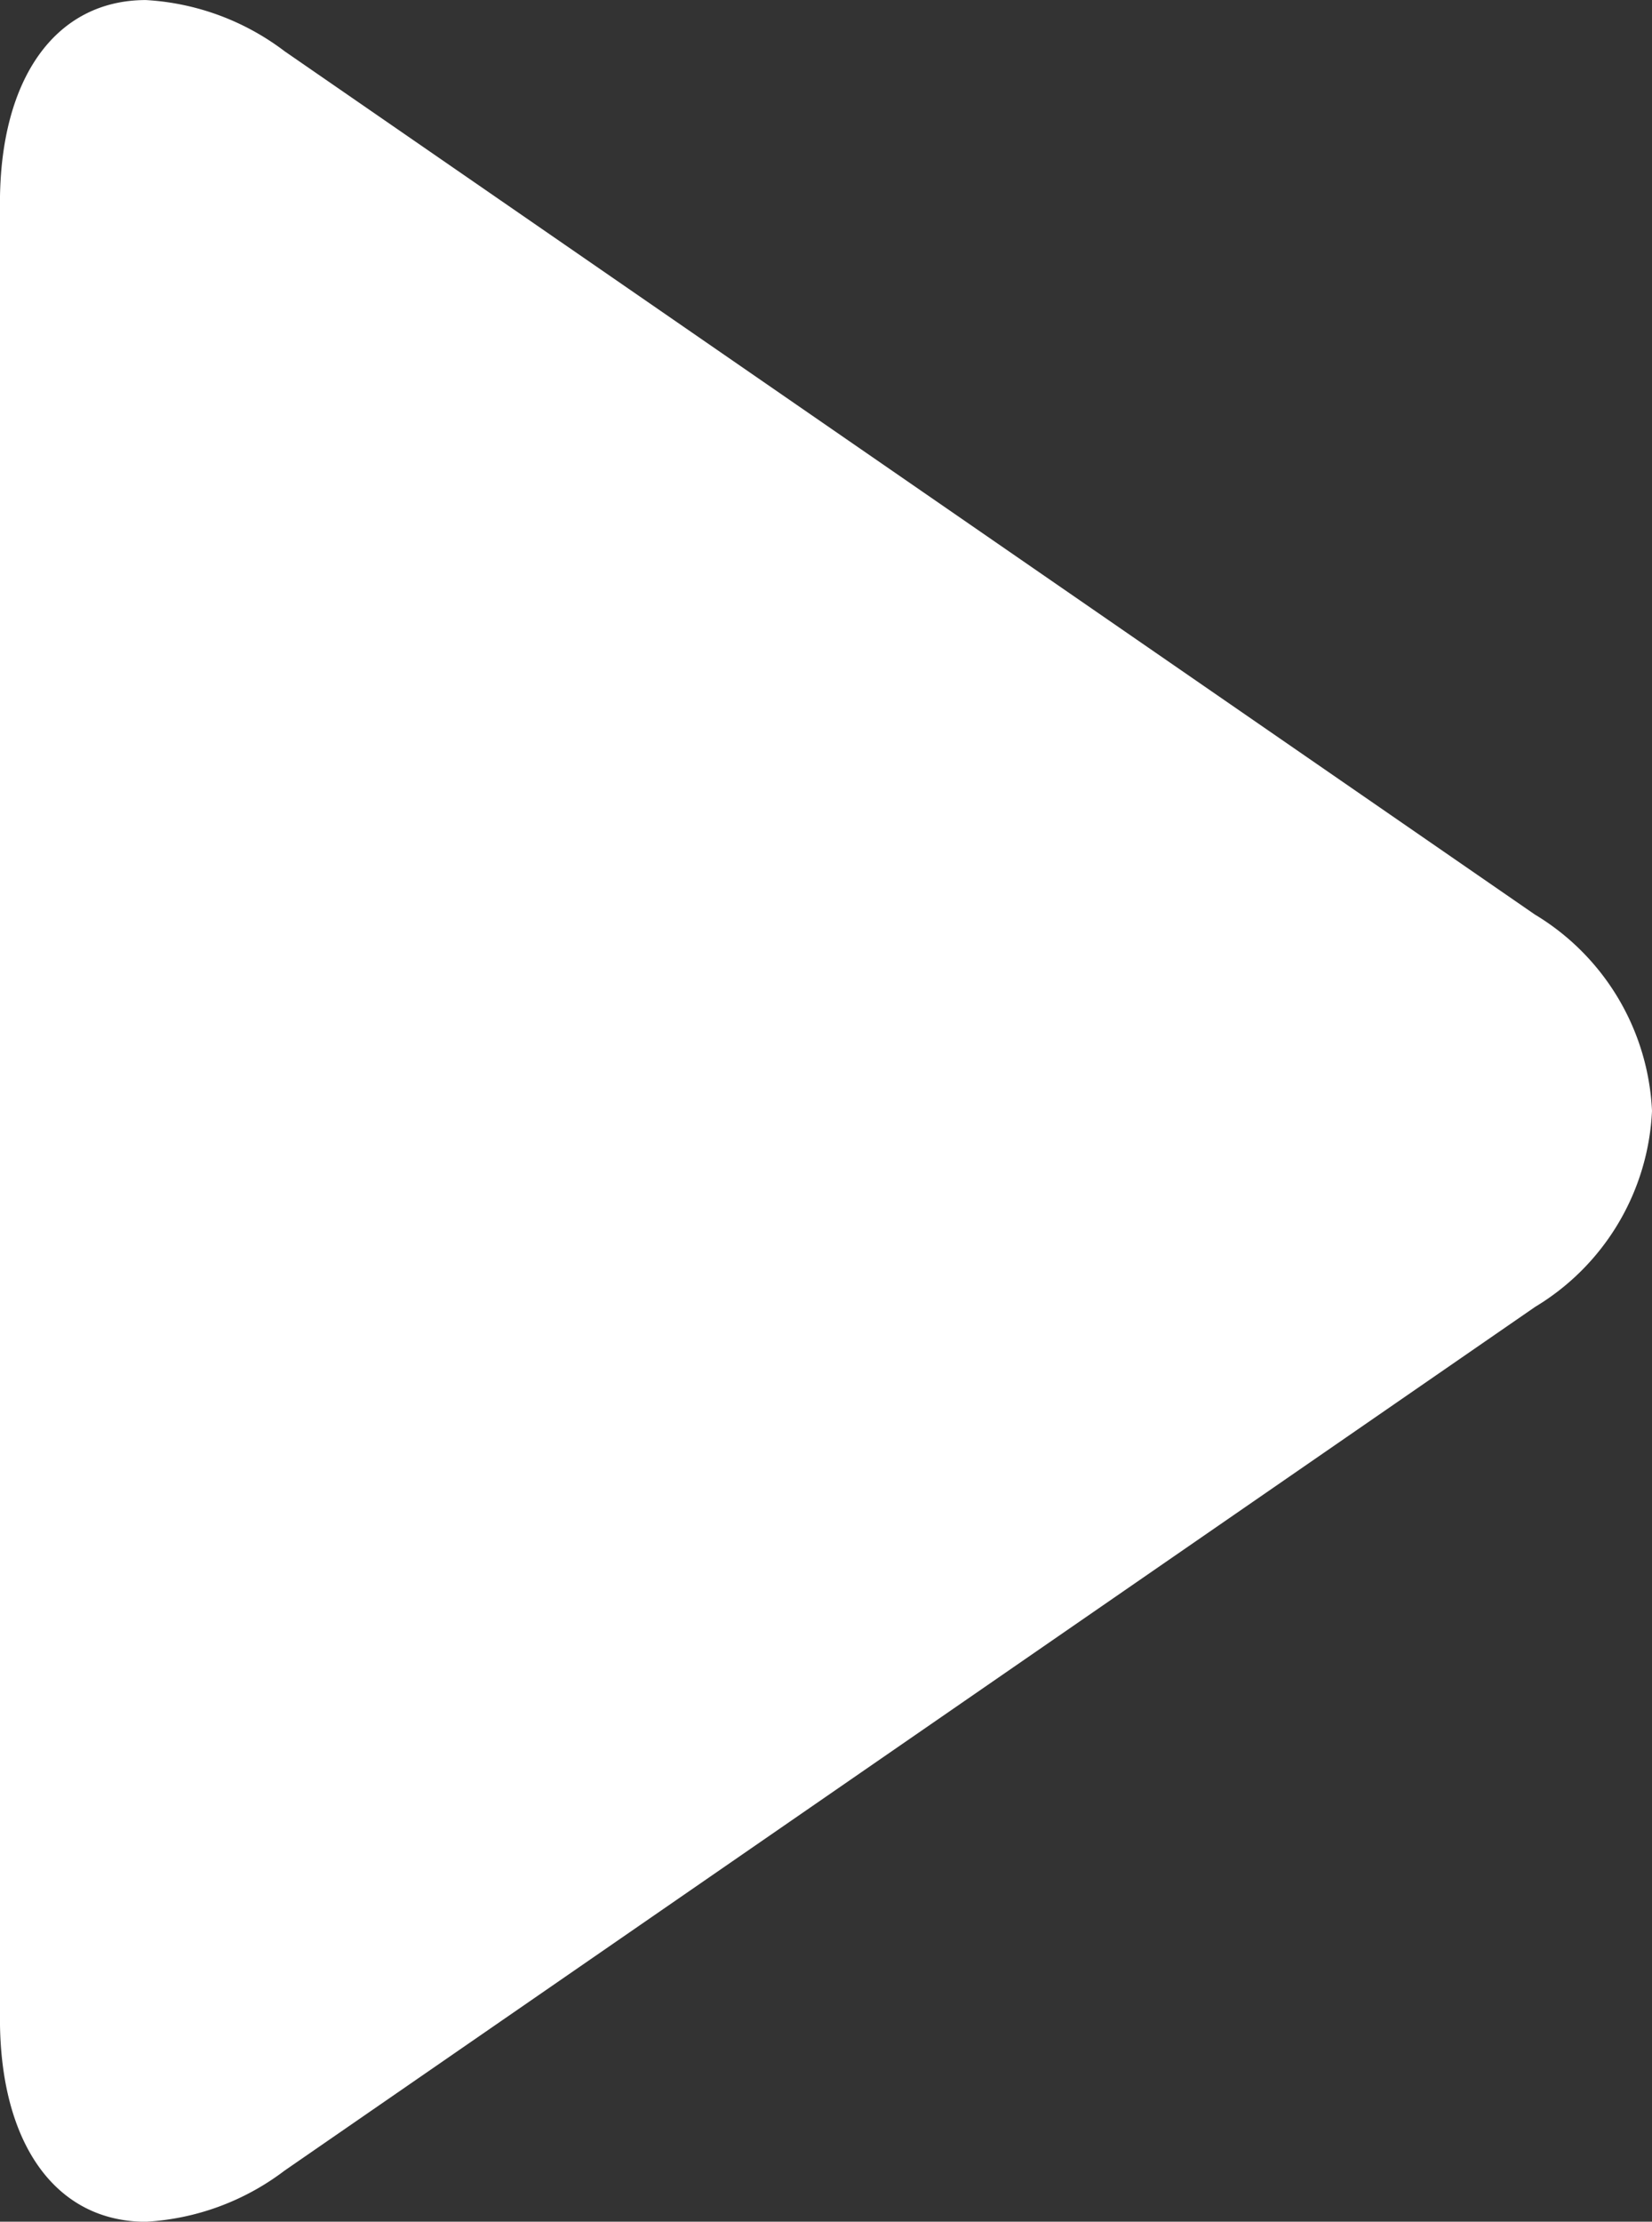 <svg xmlns="http://www.w3.org/2000/svg" width="34.254" height="46.045" viewBox="0 0 34.254 46.045">
  <rect x="0" y="0" width="34.254" height="46.045" fill="#333333" stroke="none"/>
  <path id="Subtraction_1" data-name="Subtraction 1" d="M36.5-19.107h0c-1.866,0-3.025-1.613-3.025-4.21V-60.944c0-2.595,1.159-4.207,3.025-4.208a5.245,5.245,0,0,1,2.877,1.061L65.3-46.2a5.018,5.018,0,0,1,2.43,4.07,5.007,5.007,0,0,1-2.423,4.062l-25.929,17.9A5.237,5.237,0,0,1,36.5-19.107Z" transform="translate(-33.476 65.153)" fill="#fff"/>
</svg>
